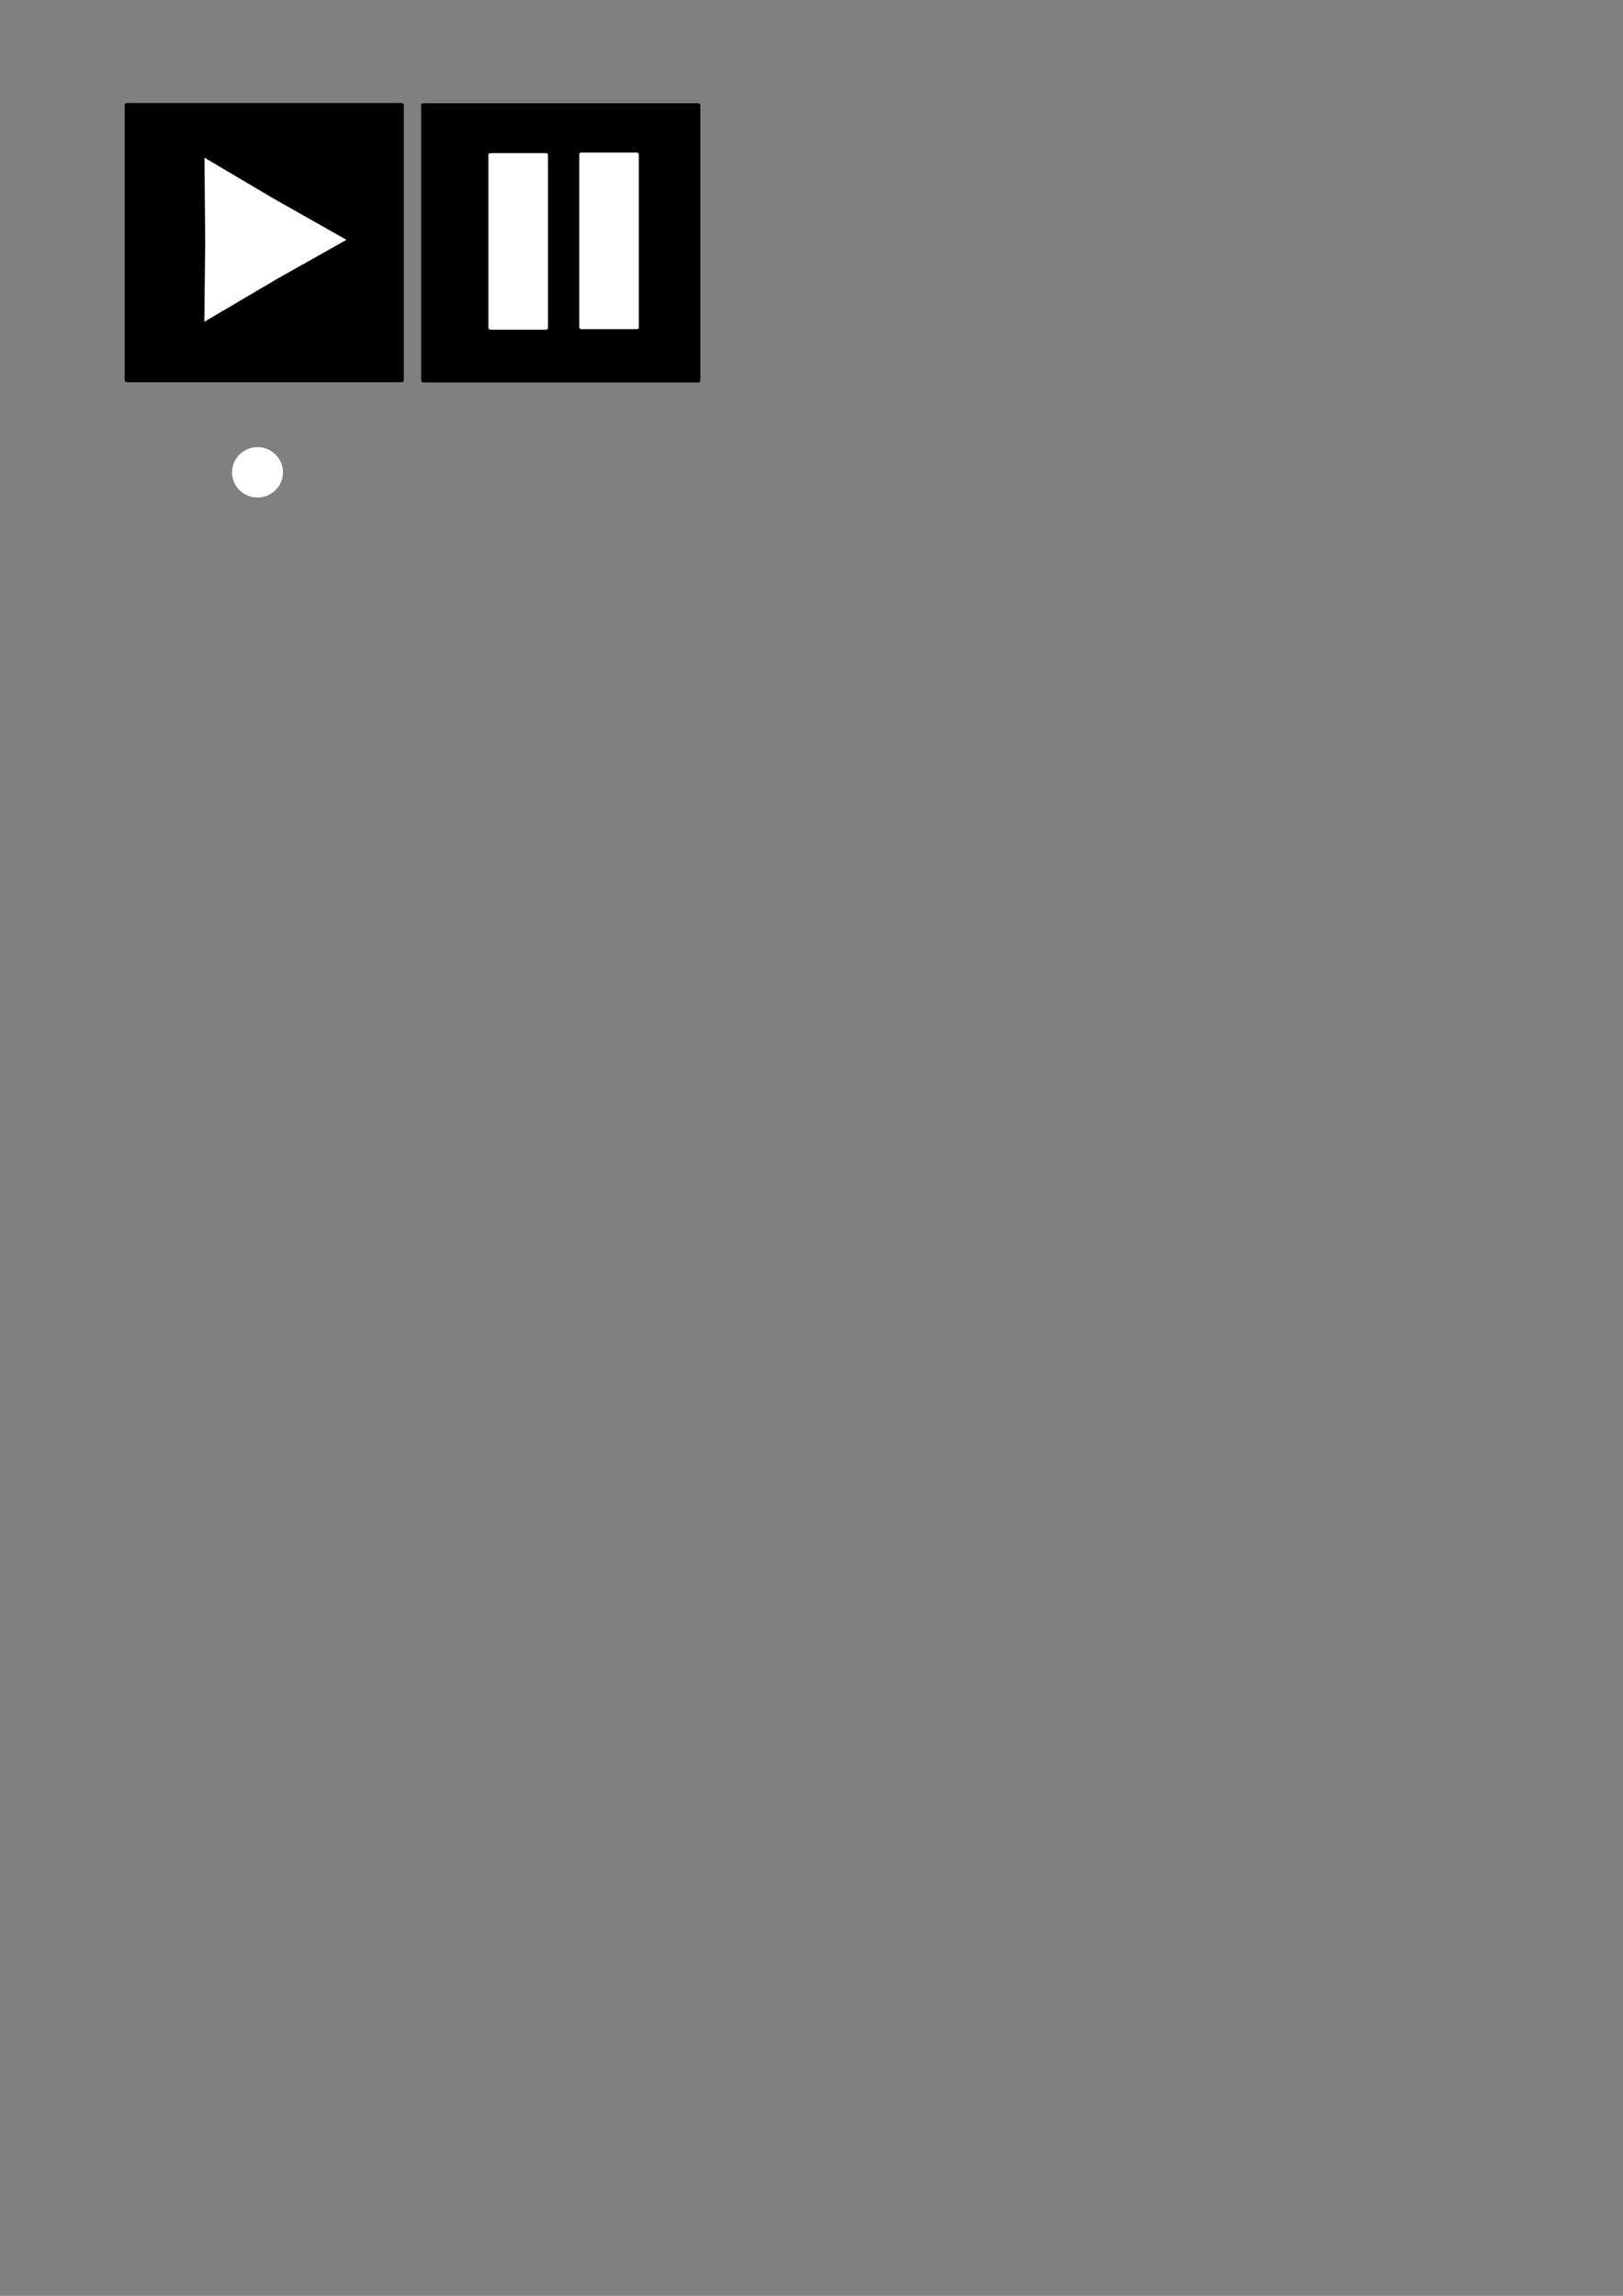<?xml version="1.0" encoding="UTF-8" standalone="no"?>
<!-- Created with Inkscape (http://www.inkscape.org/) -->

<svg
   xmlns:dc="http://purl.org/dc/elements/1.1/"
   xmlns:cc="http://creativecommons.org/ns#"
   xmlns:rdf="http://www.w3.org/1999/02/22-rdf-syntax-ns#"
   xmlns:svg="http://www.w3.org/2000/svg"
   xmlns="http://www.w3.org/2000/svg"
   xmlns:sodipodi="http://sodipodi.sourceforge.net/DTD/sodipodi-0.dtd"
   xmlns:inkscape="http://www.inkscape.org/namespaces/inkscape"
   width="744.094"
   height="1052.362"
   id="svg2"
   version="1.1"
   inkscape:version="0.48.4 r9939"
   sodipodi:docname="buttons.svg">
  <rect width="100%" height="100%" fill="#808080" stroke="none"/>
  <defs
     id="defs4" />
  <sodipodi:namedview
     id="base"
     pagecolor="#ffffff"
     bordercolor="#666666"
     borderopacity="1.0"
     inkscape:pageopacity="0.0"
     inkscape:pageshadow="2"
     inkscape:zoom="3.7692308"
     inkscape:cx="160.7106"
     inkscape:cy="887.7551"
     inkscape:document-units="px"
     inkscape:current-layer="g3757-1"
     showgrid="false"
     inkscape:window-width="786"
     inkscape:window-height="439"
     inkscape:window-x="2611"
     inkscape:window-y="299"
     inkscape:window-maximized="0" />
  <g
     inkscape:label="Layer 1"
     inkscape:groupmode="layer"
     id="layer1">
    <g
       id="g3757">
      <rect
         inkscape:export-ydpi="90"
         inkscape:export-xdpi="90"
         inkscape:export-filename="/home/msharman/Documents/Projects/walta/walta-app/src/walta/resources/play.png"
         ry="0.8"
         rx="1.097"
         y="47.219"
         x="57.143"
         height="128"
         width="128"
         id="rect3755"
         style="fill:#000000;stroke:none;stroke-opacity:1;fill-opacity:1" />
      <path
         transform="matrix(0.129,0,0,0.129,91.83,64.814)"
         inkscape:transform-center-y="-2.7621538"
         inkscape:transform-center-x="1.6482958"
         d="M 14.286,640.934 17.368,357.933 14.758,57.804 258.303,201.973 519.527,349.778 272.901,488.609 z"
         inkscape:randomized="0"
         inkscape:rounded="0"
         inkscape:flatsided="false"
         sodipodi:arg2="3.0907086"
         sodipodi:arg1="2.0952055"
         sodipodi:r2="165.7039"
         sodipodi:r1="336.67038"
         sodipodi:cy="349.50504"
         sodipodi:cx="182.85715"
         sodipodi:sides="3"
         id="path2985"
         style="fill:#ffffff;fill-opacity:1;stroke:none"
         sodipodi:type="star" />
    </g>
    <g
       transform="translate(135.939,0.102)"
       id="g3757-1">
      <rect
         inkscape:export-ydpi="90"
         inkscape:export-xdpi="90"
         inkscape:export-filename="/home/msharman/Documents/Projects/walta/walta-app/src/walta/resources/pause.png"
         ry="0.8"
         rx="1.097"
         y="47.219"
         x="57.143"
         height="128"
         width="128"
         id="rect3755-7"
         style="fill:#000000;fill-opacity:1;stroke:none" />
      <rect
         style="fill:#ffffff;fill-opacity:1;stroke:none"
         id="rect3785"
         width="27.319"
         height="80.934"
         x="87.98"
         y="70.081"
         rx="0.941"
         ry="0.753" />
      <rect
         style="fill:#ffffff;fill-opacity:1;stroke:none"
         id="rect3785-2"
         width="27.319"
         height="80.934"
         x="129.641"
         y="69.831"
         rx="0.941"
         ry="0.753" />
      <path
         sodipodi:type="arc"
         style="fill:#ffffff;fill-opacity:1;stroke:none"
         id="path2989"
         sodipodi:cx="118.06123"
         sodipodi:cy="216.51524"
         sodipodi:rx="11.67347"
         sodipodi:ry="11.540816"
         d="m 129.735,216.515 a 11.673,11.541 0 1 1 -23.347,0 11.673,11.541 0 1 1 23.347,0 z"
         transform="translate(-135.939,-0.102)"
         inkscape:export-filename="/home/msharman/Documents/Projects/walta.Titanium/WALTA/walta-app-new/Resources/images/dot.png"
         inkscape:export-xdpi="38.548939"
         inkscape:export-ydpi="38.548939" />
    </g>
  </g>
</svg>
